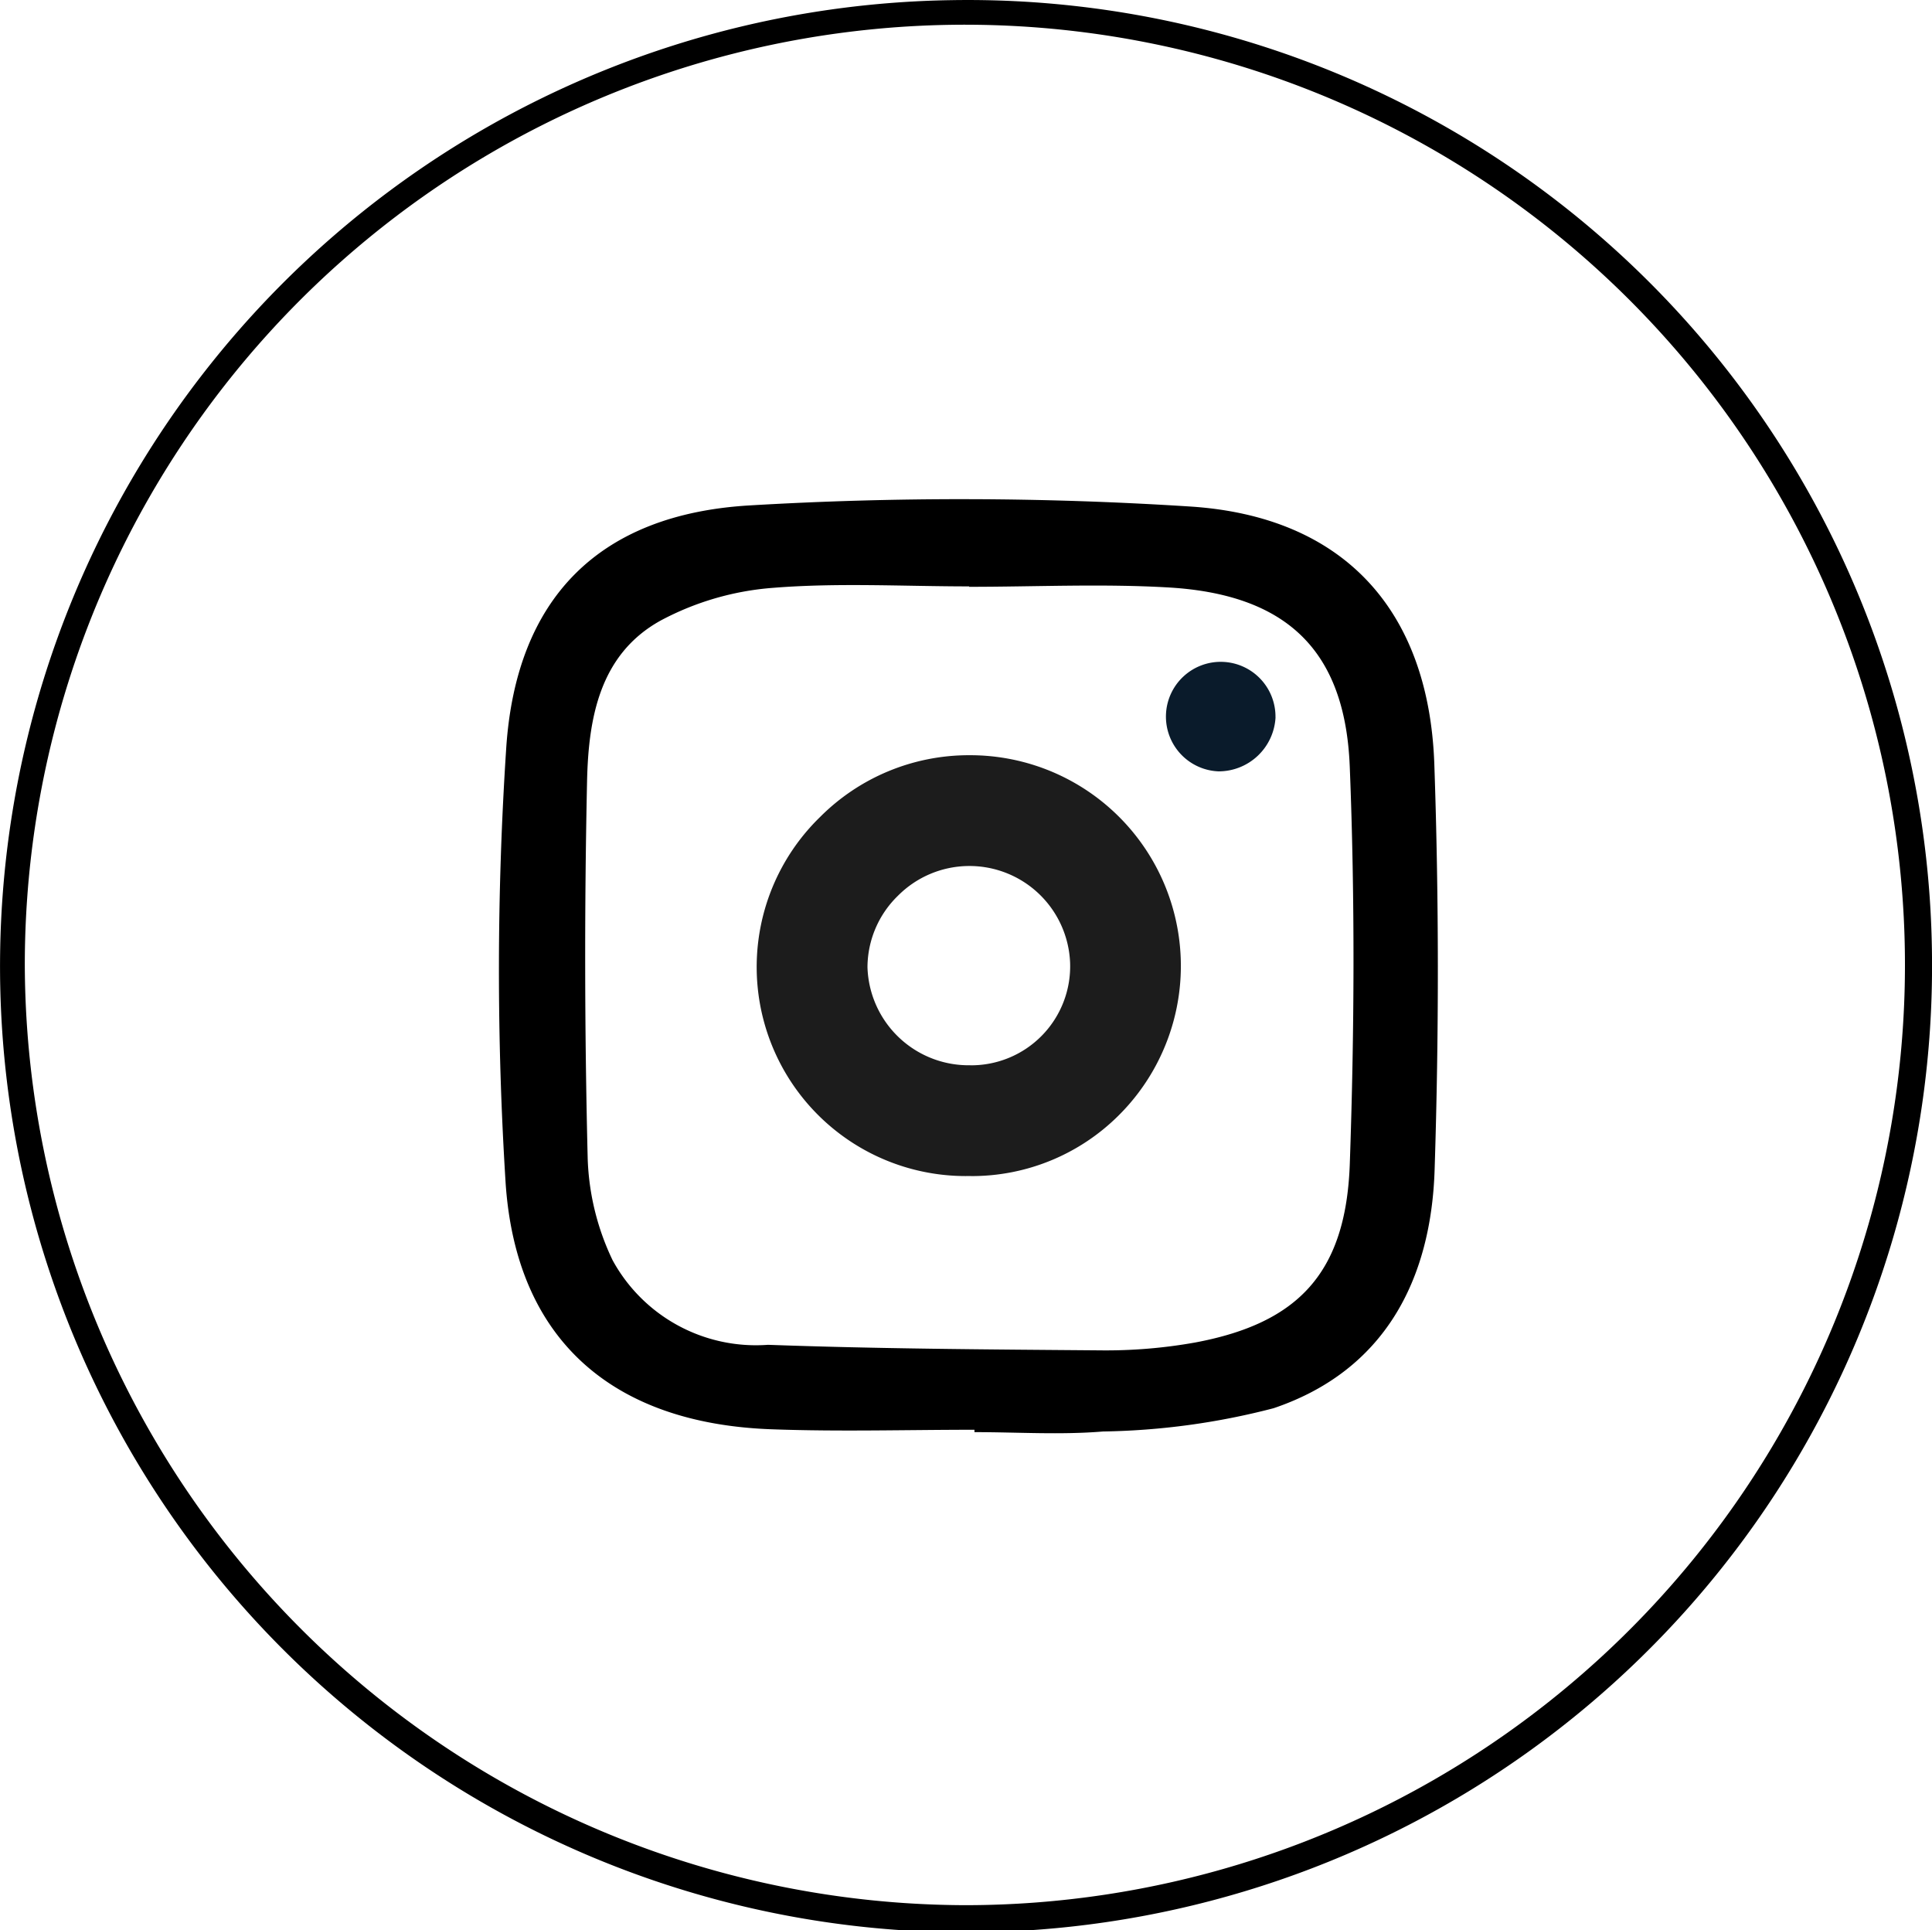 <svg xmlns="http://www.w3.org/2000/svg" width="41.514" height="41.467" viewBox="0 0 41.514 41.467"><defs><style>.a{fill:#0a1b2b;}.b{fill:#1c1c1c;}</style></defs><path d="M88.063,20.575A20.757,20.757,0,1,1,67.012.01,20.719,20.719,0,0,1,88.063,20.575M67.326,40.938A20.2,20.2,0,1,0,47.082,20.751,20.265,20.265,0,0,0,67.326,40.938" transform="translate(-46.549 -0.007)"/><path d="M61.271,24.508c-1.452,0-2.9.043-4.351-.01-3.415-.119-5.5-1.913-5.724-5.3a72.813,72.813,0,0,1,.012-9.313c.207-3.246,2-5.048,5.238-5.236a76.936,76.936,0,0,1,9.458.024c3.3.212,5.131,2.225,5.248,5.531.1,2.9.1,5.8.007,8.7-.071,2.385-1.078,4.336-3.46,5.141a15.417,15.417,0,0,1-3.665.5c-.916.076-1.84.014-2.763.014ZM61.157,6.389v0c-1.4,0-2.818-.081-4.213.031a6.09,6.09,0,0,0-2.411.7c-1.328.731-1.559,2.123-1.587,3.475q-.086,4.041.014,8.085a5.449,5.449,0,0,0,.535,2.185,3.508,3.508,0,0,0,3.339,1.818c2.37.086,4.746.1,7.118.119a10.9,10.9,0,0,0,2.063-.169c2.209-.414,3.232-1.49,3.32-3.815.1-2.849.114-5.71,0-8.558-.1-2.513-1.371-3.7-3.894-3.848-1.426-.083-2.856-.014-4.286-.014" transform="translate(-40.332 6.209)"/><path class="a" d="M59.444,7.176A1.225,1.225,0,0,1,58.22,8.335a1.177,1.177,0,1,1,1.223-1.159" transform="translate(-32.036 8.237)"/><path class="b" d="M57.986,15.865h-.036A4.492,4.492,0,0,1,54.74,8.154a4.512,4.512,0,0,1,3.2-1.33h.033a4.527,4.527,0,0,1,3.182,7.742,4.468,4.468,0,0,1-3.17,1.3m-.017-2.38a2.127,2.127,0,0,0,2.147-2.2,2.165,2.165,0,0,0-3.7-1.442,2.151,2.151,0,0,0-.654,1.535,2.174,2.174,0,0,0,2.209,2.106" transform="translate(-37.121 9.401)"/></svg>